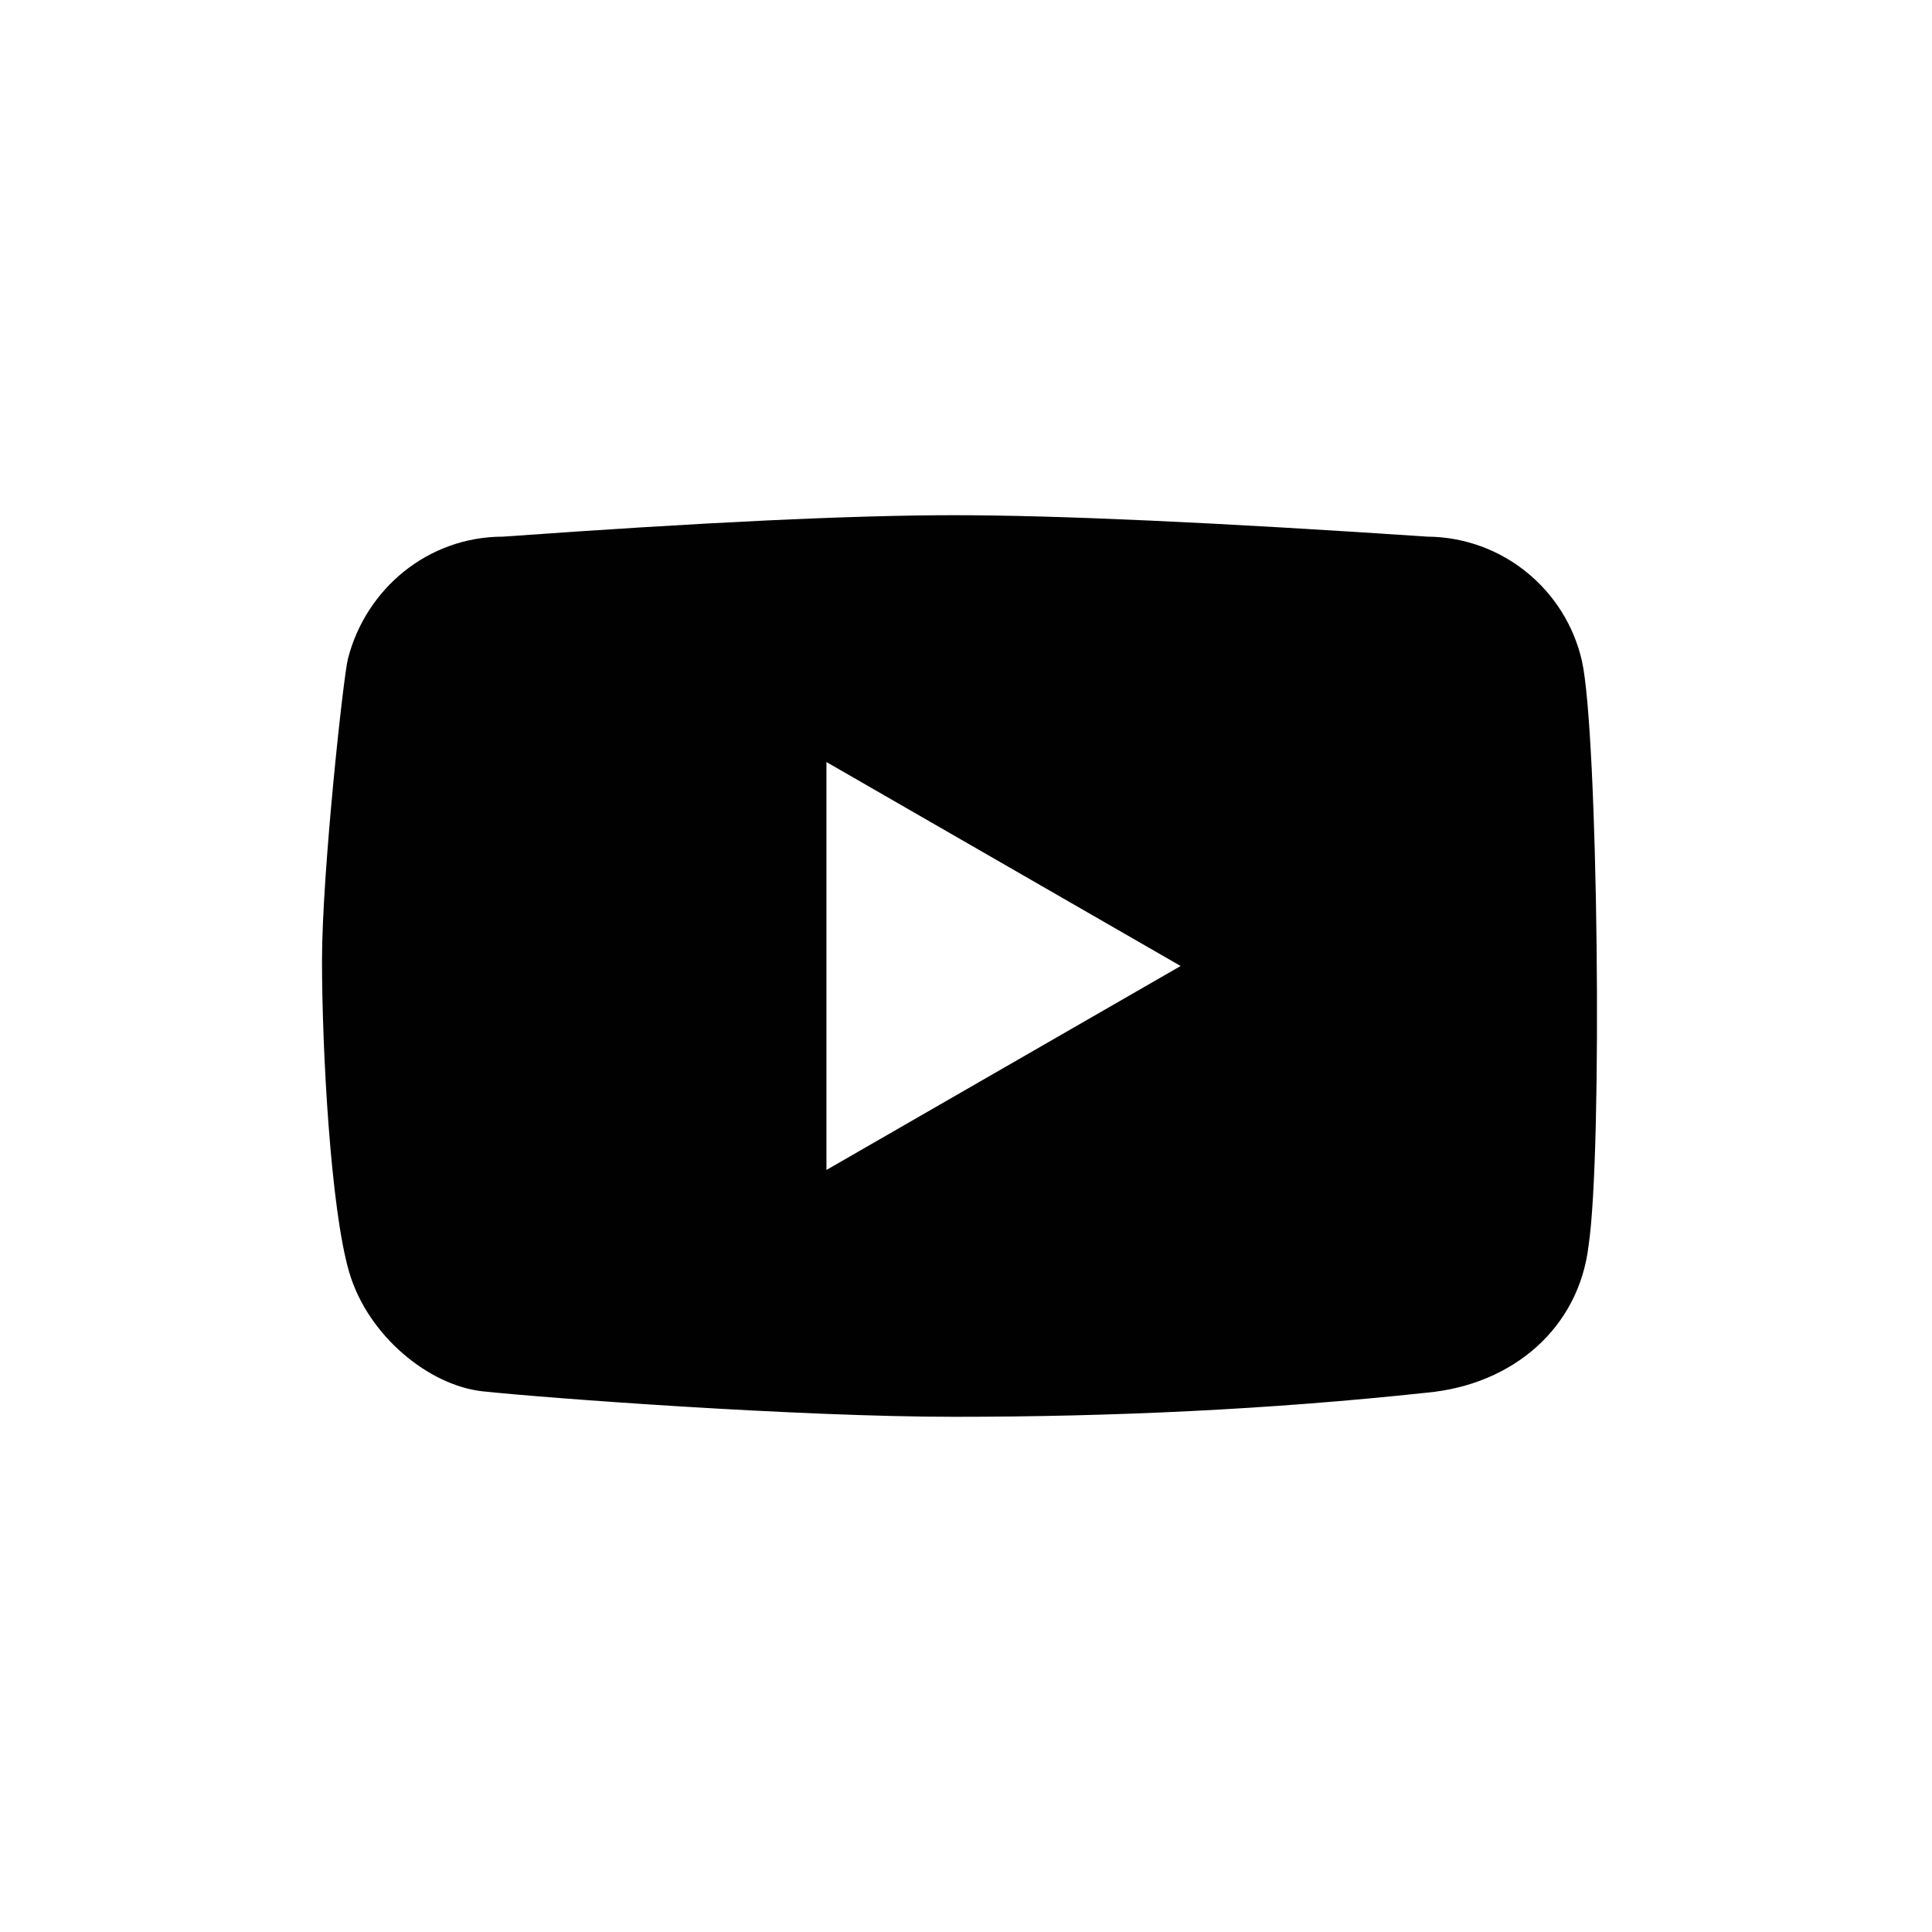 <?xml version="1.0" encoding="UTF-8"?>
<svg width="30px" height="30px" viewBox="0 0 30 30" version="1.1" xmlns="http://www.w3.org/2000/svg" xmlns:xlink="http://www.w3.org/1999/xlink">
    <!-- Generator: Sketch 48.2 (47327) - http://www.bohemiancoding.com/sketch -->
    <title>youtube</title>
    <desc>Created with Sketch.</desc>
    <defs></defs>
    <g id="Icons" stroke="none" stroke-width="1" fill="none" fill-rule="evenodd">
        <g id="youtube" fill="#010101">
            <path d="M7.5,21.605 C6.66,21.517 5.709,20.74 5.421,19.75 C5.132,18.76 5,16.287 5,14.917 C5,13.547 5.333,10.5 5.402,10.232 C5.679,9.145 6.643,8.333 7.812,8.333 C10.894,8.111 13.222,8 14.818,8 C16.413,8 18.863,8.111 22.167,8.333 C23.338,8.343 24.315,9.165 24.564,10.263 C24.812,11.361 24.889,17.868 24.667,19.344 C24.516,20.616 23.5,21.5 22.159,21.625 C19.704,21.889 17.257,22 14.818,22 C12.378,22 8.5,21.711 7.5,21.605 Z M12.833,11.833 L12.833,18.167 L18.333,15 L12.833,11.833 Z" id="Combined-Shape"></path>
        </g>
    </g>
</svg>